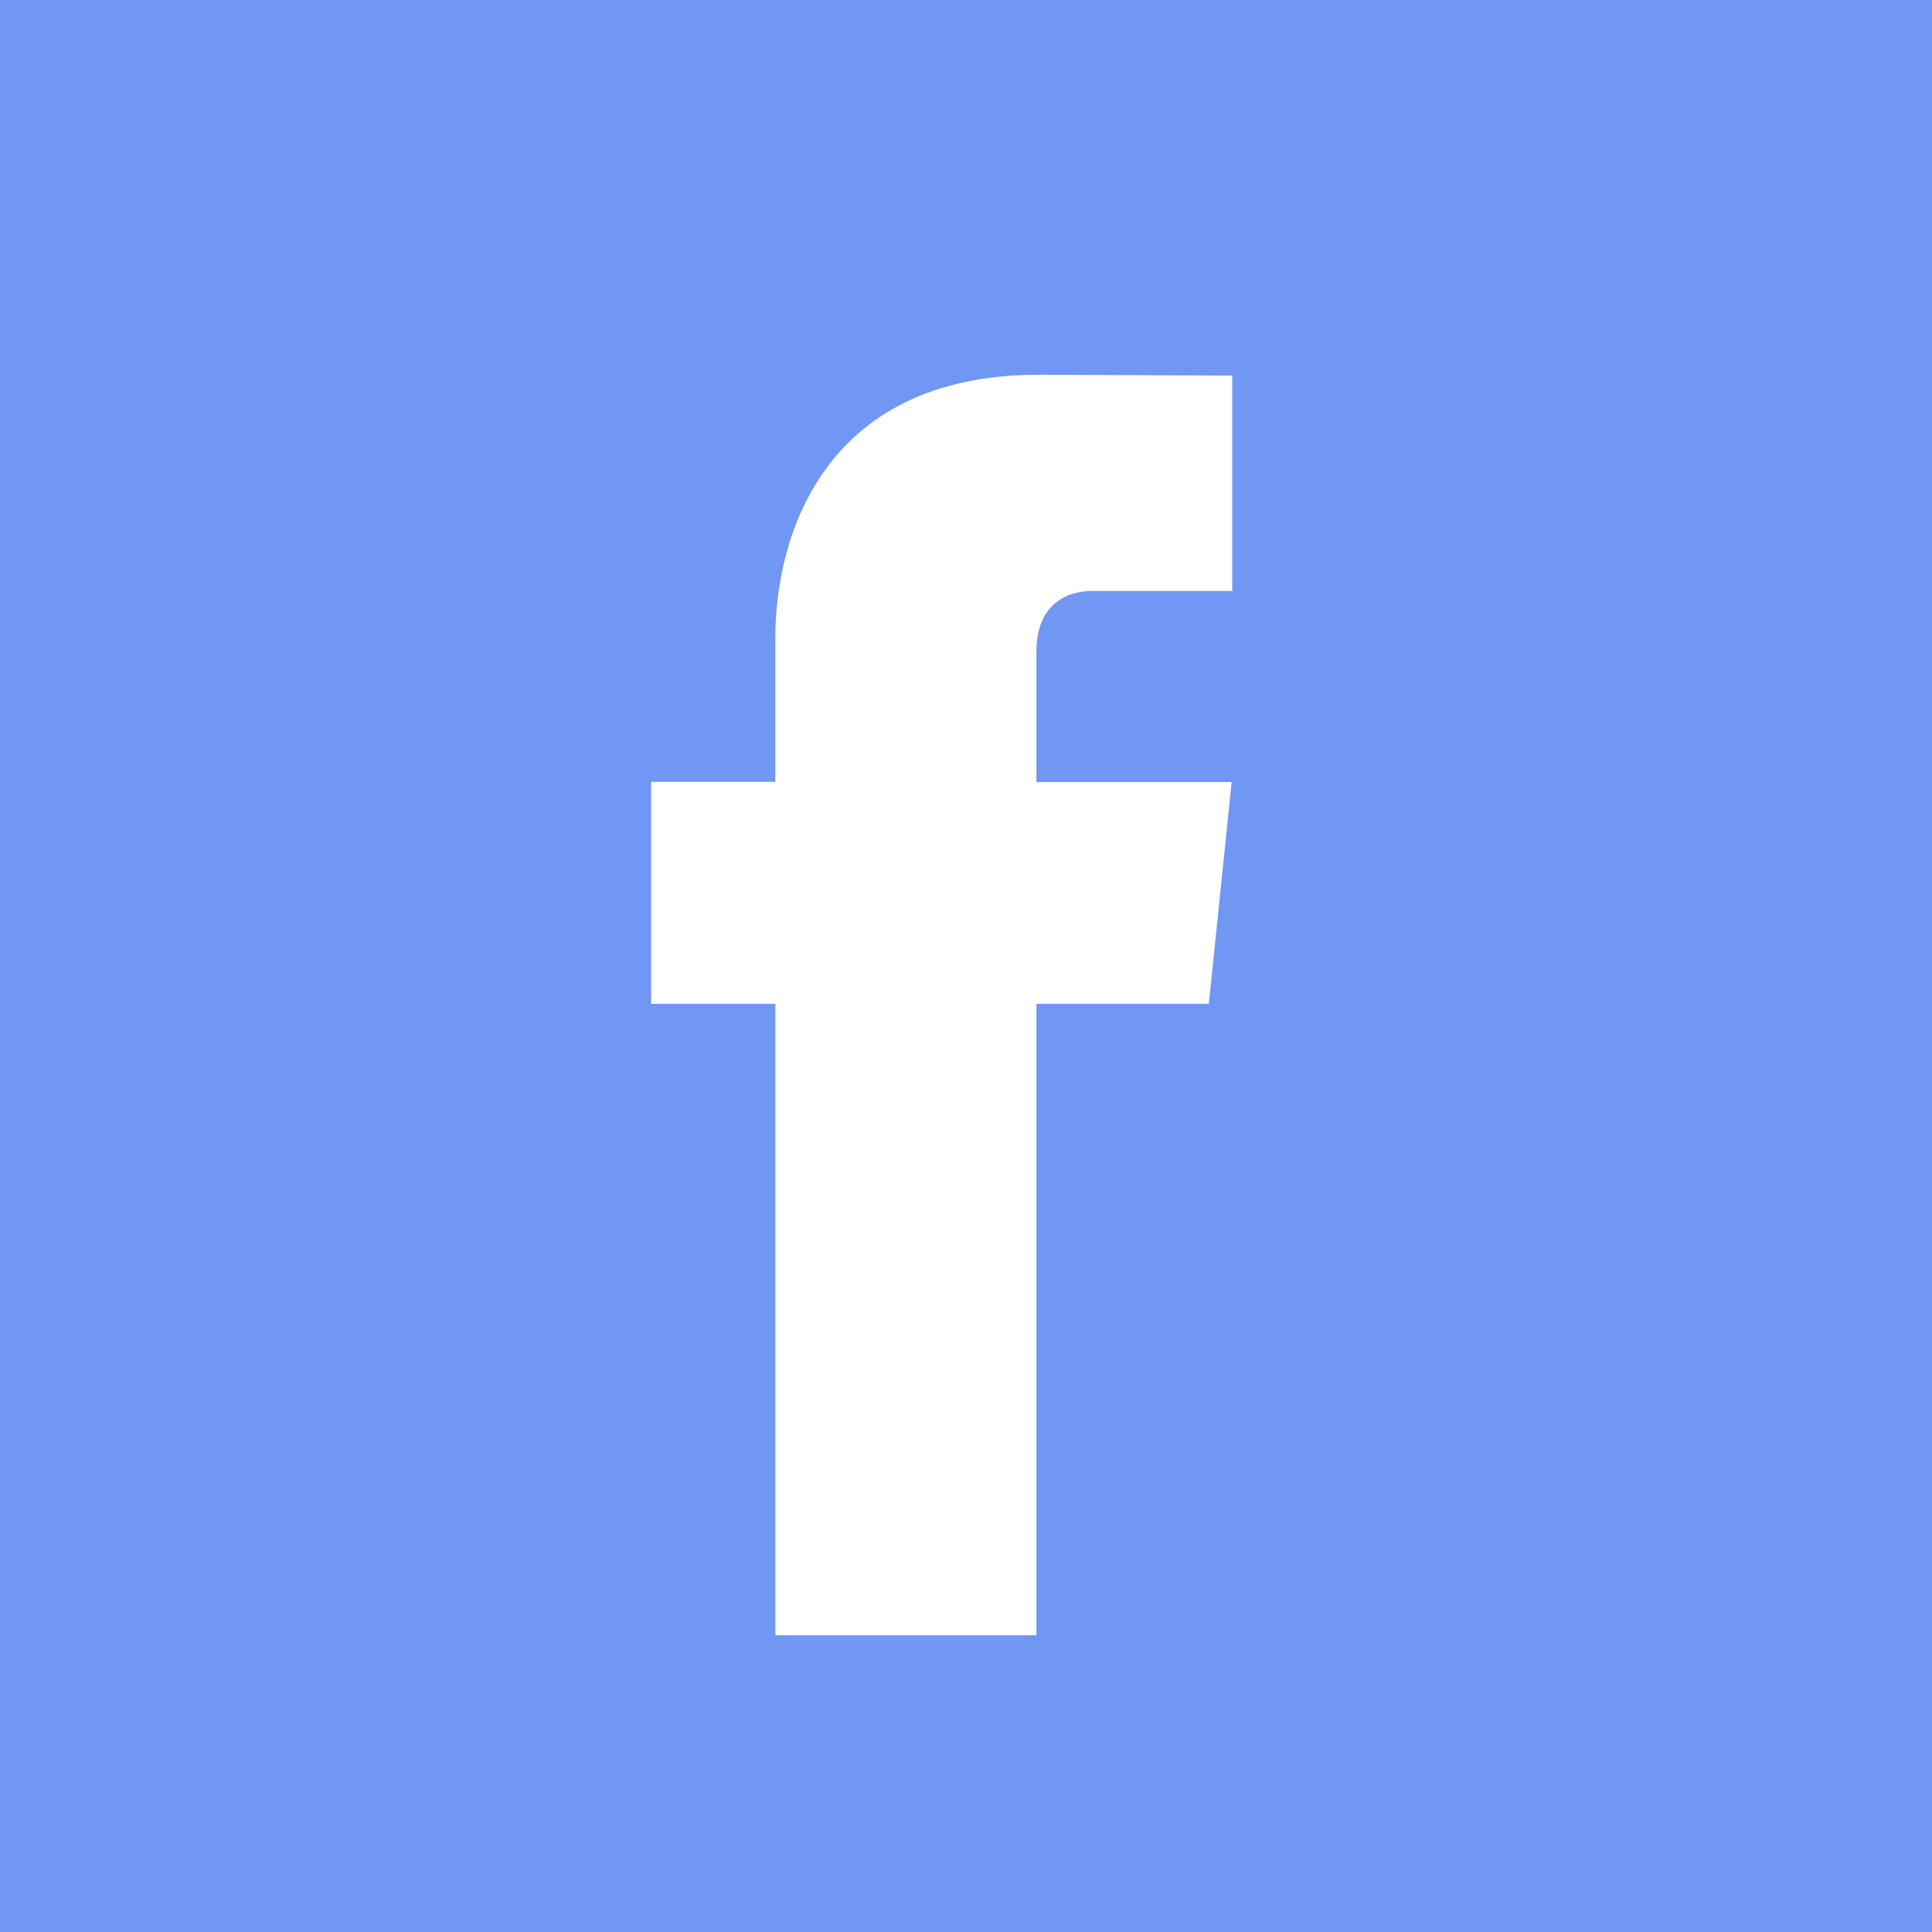 <svg width="30" height="30" fill="none" xmlns="http://www.w3.org/2000/svg"><path fill="#6F97F3" d="M0 0h30v30H0z"/><path d="M18.77 15.587h-2.676v9.806H12.04v-9.806h-1.93v-3.446h1.929v-2.23c0-1.595.758-4.092 4.091-4.092l3.004.013v3.345h-2.18c-.357 0-.86.178-.86.94v2.027h3.031l-.354 3.443z" fill="#fff"/></svg>